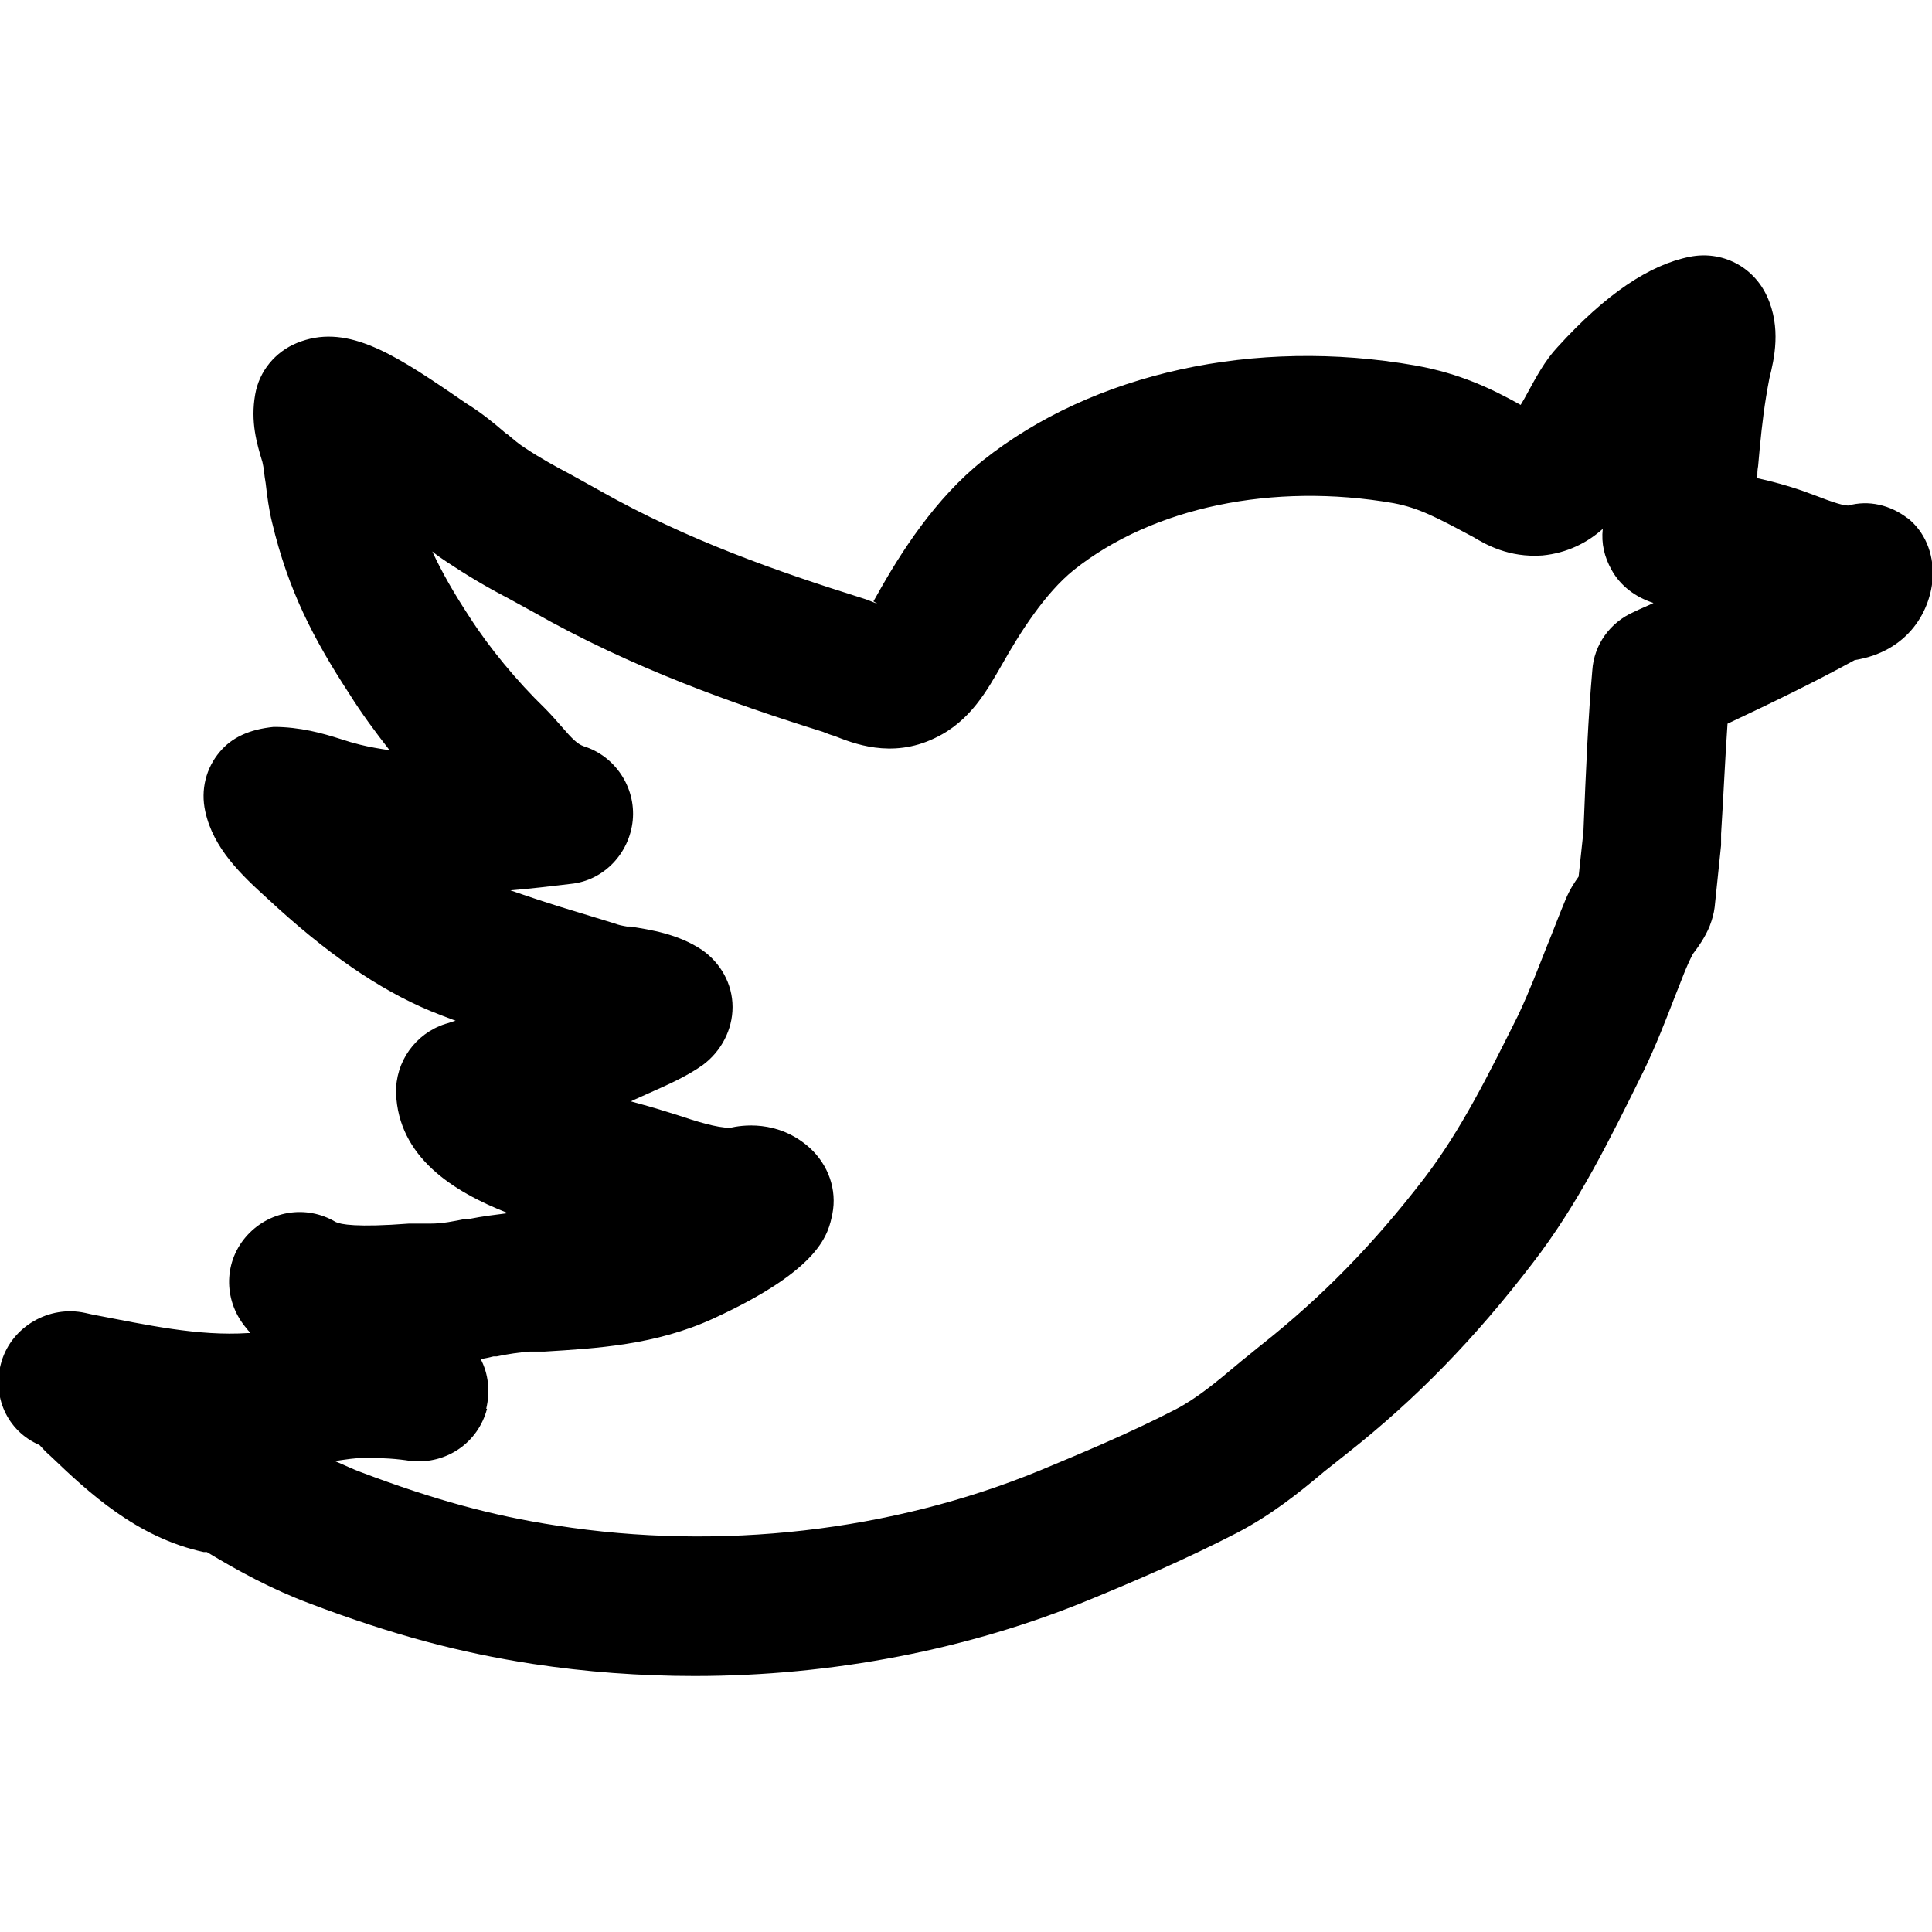 <?xml version="1.0" encoding="UTF-8"?>
<svg id="Layer_5" data-name="Layer 5" xmlns="http://www.w3.org/2000/svg" viewBox="0 0 24 24">
  <path d="M23.7,6.44c-.22-.17-.49-.23-.74-.16-.02,0-.09,0-.37-.11l-.19-.07c-.2-.07-.39-.12-.57-.16,0-.05,0-.1,.01-.15l.02-.22c.03-.31,.06-.56,.12-.87,.06-.24,.15-.63-.03-1.02-.17-.37-.56-.57-.96-.49-.5,.1-1.04,.46-1.64,1.12-.16,.17-.27,.38-.38,.58-.02,.04-.05,.09-.08,.14-.36-.2-.75-.39-1.31-.49-1.99-.35-4,.09-5.37,1.18-.59,.47-1.02,1.14-1.32,1.68l-.04,.07,.05,.03c-.06-.02-.12-.05-.19-.07-1.05-.33-2.17-.72-3.25-1.33l-.36-.2c-.19-.1-.39-.21-.57-.33-.08-.05-.15-.11-.22-.17l-.03-.02c-.15-.13-.31-.26-.49-.37l-.16-.11c-.79-.54-1.35-.88-1.94-.64-.27,.11-.47,.35-.52,.64-.06,.34,.02,.61,.09,.84,.02,.08,.02,.15,.04,.26,.02,.17,.04,.33,.08,.49,.2,.84,.51,1.44,.96,2.13,.15,.24,.32,.47,.5,.7-.13-.02-.25-.04-.37-.07-.08-.02-.15-.04-.24-.07-.22-.07-.5-.15-.83-.15-.3,.03-.52,.13-.67,.31-.17,.2-.24,.47-.18,.74,.1,.46,.45,.79,.77,1.08,.72,.67,1.38,1.13,2.03,1.4,.1,.04,.2,.08,.31,.12-.04,.01-.09,.03-.13,.04-.37,.12-.62,.47-.61,.86,.03,.79,.7,1.22,1.39,1.49-.16,.02-.32,.04-.47,.07h-.05c-.15,.03-.29,.06-.44,.06h-.27c-.65,.05-.85,.01-.91-.02-.37-.22-.84-.14-1.12,.19-.28,.33-.27,.81,.02,1.14,.01,.02,.03,.03,.04,.05-.01,0-.02,0-.03,0-.62,.04-1.25-.1-1.93-.23l-.09-.02c-.45-.1-.91,.17-1.04,.6-.13,.43,.07,.87,.47,1.04,.03,.03,.07,.08,.14,.14,.47,.45,1.07,1.01,1.9,1.19,.01,0,.03,0,.04,0,.38,.23,.8,.46,1.28,.64,1.03,.39,1.86,.61,2.77,.75,.66,.1,1.33,.15,2.01,.15,1.71,0,3.41-.33,4.91-.95,.56-.23,1.21-.51,1.83-.83,.42-.22,.76-.49,1.08-.76l.29-.23c.85-.67,1.58-1.42,2.3-2.36,.57-.74,.96-1.54,1.38-2.39,.15-.31,.27-.62,.39-.93,.07-.17,.13-.35,.22-.52,.06-.08,.15-.2,.21-.35,.03-.08,.05-.15,.06-.23l.08-.77v-.14c.03-.47,.05-.94,.08-1.37,.53-.25,1.07-.51,1.58-.79,.68-.11,.95-.63,.97-1.04,.01-.29-.1-.56-.32-.73ZM6.04,17.5c.05-.21,.03-.43-.07-.62,.05,0,.11-.02,.16-.03h.04c.14-.03,.28-.05,.41-.06h.18c.65-.04,1.38-.08,2.1-.41,1.35-.62,1.43-1.06,1.48-1.3,.06-.3-.05-.61-.28-.82-.4-.36-.86-.28-.99-.25-.17,0-.42-.08-.66-.16-.16-.05-.32-.1-.47-.14l-.11-.03s.02,0,.03-.01l.2-.09c.2-.09,.46-.2,.67-.35,.23-.17,.37-.44,.37-.72,0-.29-.15-.55-.38-.71-.3-.2-.64-.25-.89-.29h-.04c-.06-.01-.11-.02-.16-.04l-.49-.15c-.27-.08-.54-.17-.8-.26,.25-.02,.5-.05,.75-.08,.41-.04,.73-.38,.77-.79s-.22-.8-.61-.92c-.08-.03-.14-.09-.27-.24-.07-.08-.14-.16-.21-.23-.35-.34-.69-.75-.94-1.14-.19-.29-.34-.55-.46-.81,.06,.05,.12,.09,.18,.13,.24,.16,.49,.31,.76,.45l.31,.17c1.23,.7,2.51,1.15,3.6,1.49,.05,.02,.1,.04,.14,.05,.23,.09,.71,.29,1.25,.03,.45-.21,.66-.61,.84-.92,.22-.39,.53-.88,.89-1.17,.98-.78,2.47-1.09,3.97-.83,.32,.06,.54,.18,.99,.42,.15,.09,.44,.26,.86,.23,.31-.03,.56-.16,.75-.33-.02,.18,.02,.35,.11,.51,.11,.2,.3,.34,.52,.41-.08,.04-.16,.07-.24,.11-.3,.13-.5,.41-.52,.73-.05,.56-.08,1.24-.11,2l-.06,.56c-.05,.07-.11,.16-.16,.28-.08,.19-.15,.38-.24,.6-.1,.25-.2,.52-.35,.84-.37,.74-.71,1.43-1.17,2.03-.63,.82-1.27,1.47-2,2.05-.09,.07-.17,.14-.26,.21l-.06,.05c-.25,.21-.5,.42-.77,.56-.58,.3-1.21,.56-1.69,.76-1.83,.75-3.96,1-6,.68-.79-.12-1.52-.32-2.42-.66-.11-.04-.21-.09-.33-.14,.13-.02,.26-.04,.37-.04,0,0,.02,0,.03,0,.18,0,.37,.01,.55,.04,.44,.04,.83-.23,.94-.65ZM10.96,7.51h.01s-.01,0-.01,0h0Z"/>
</svg>